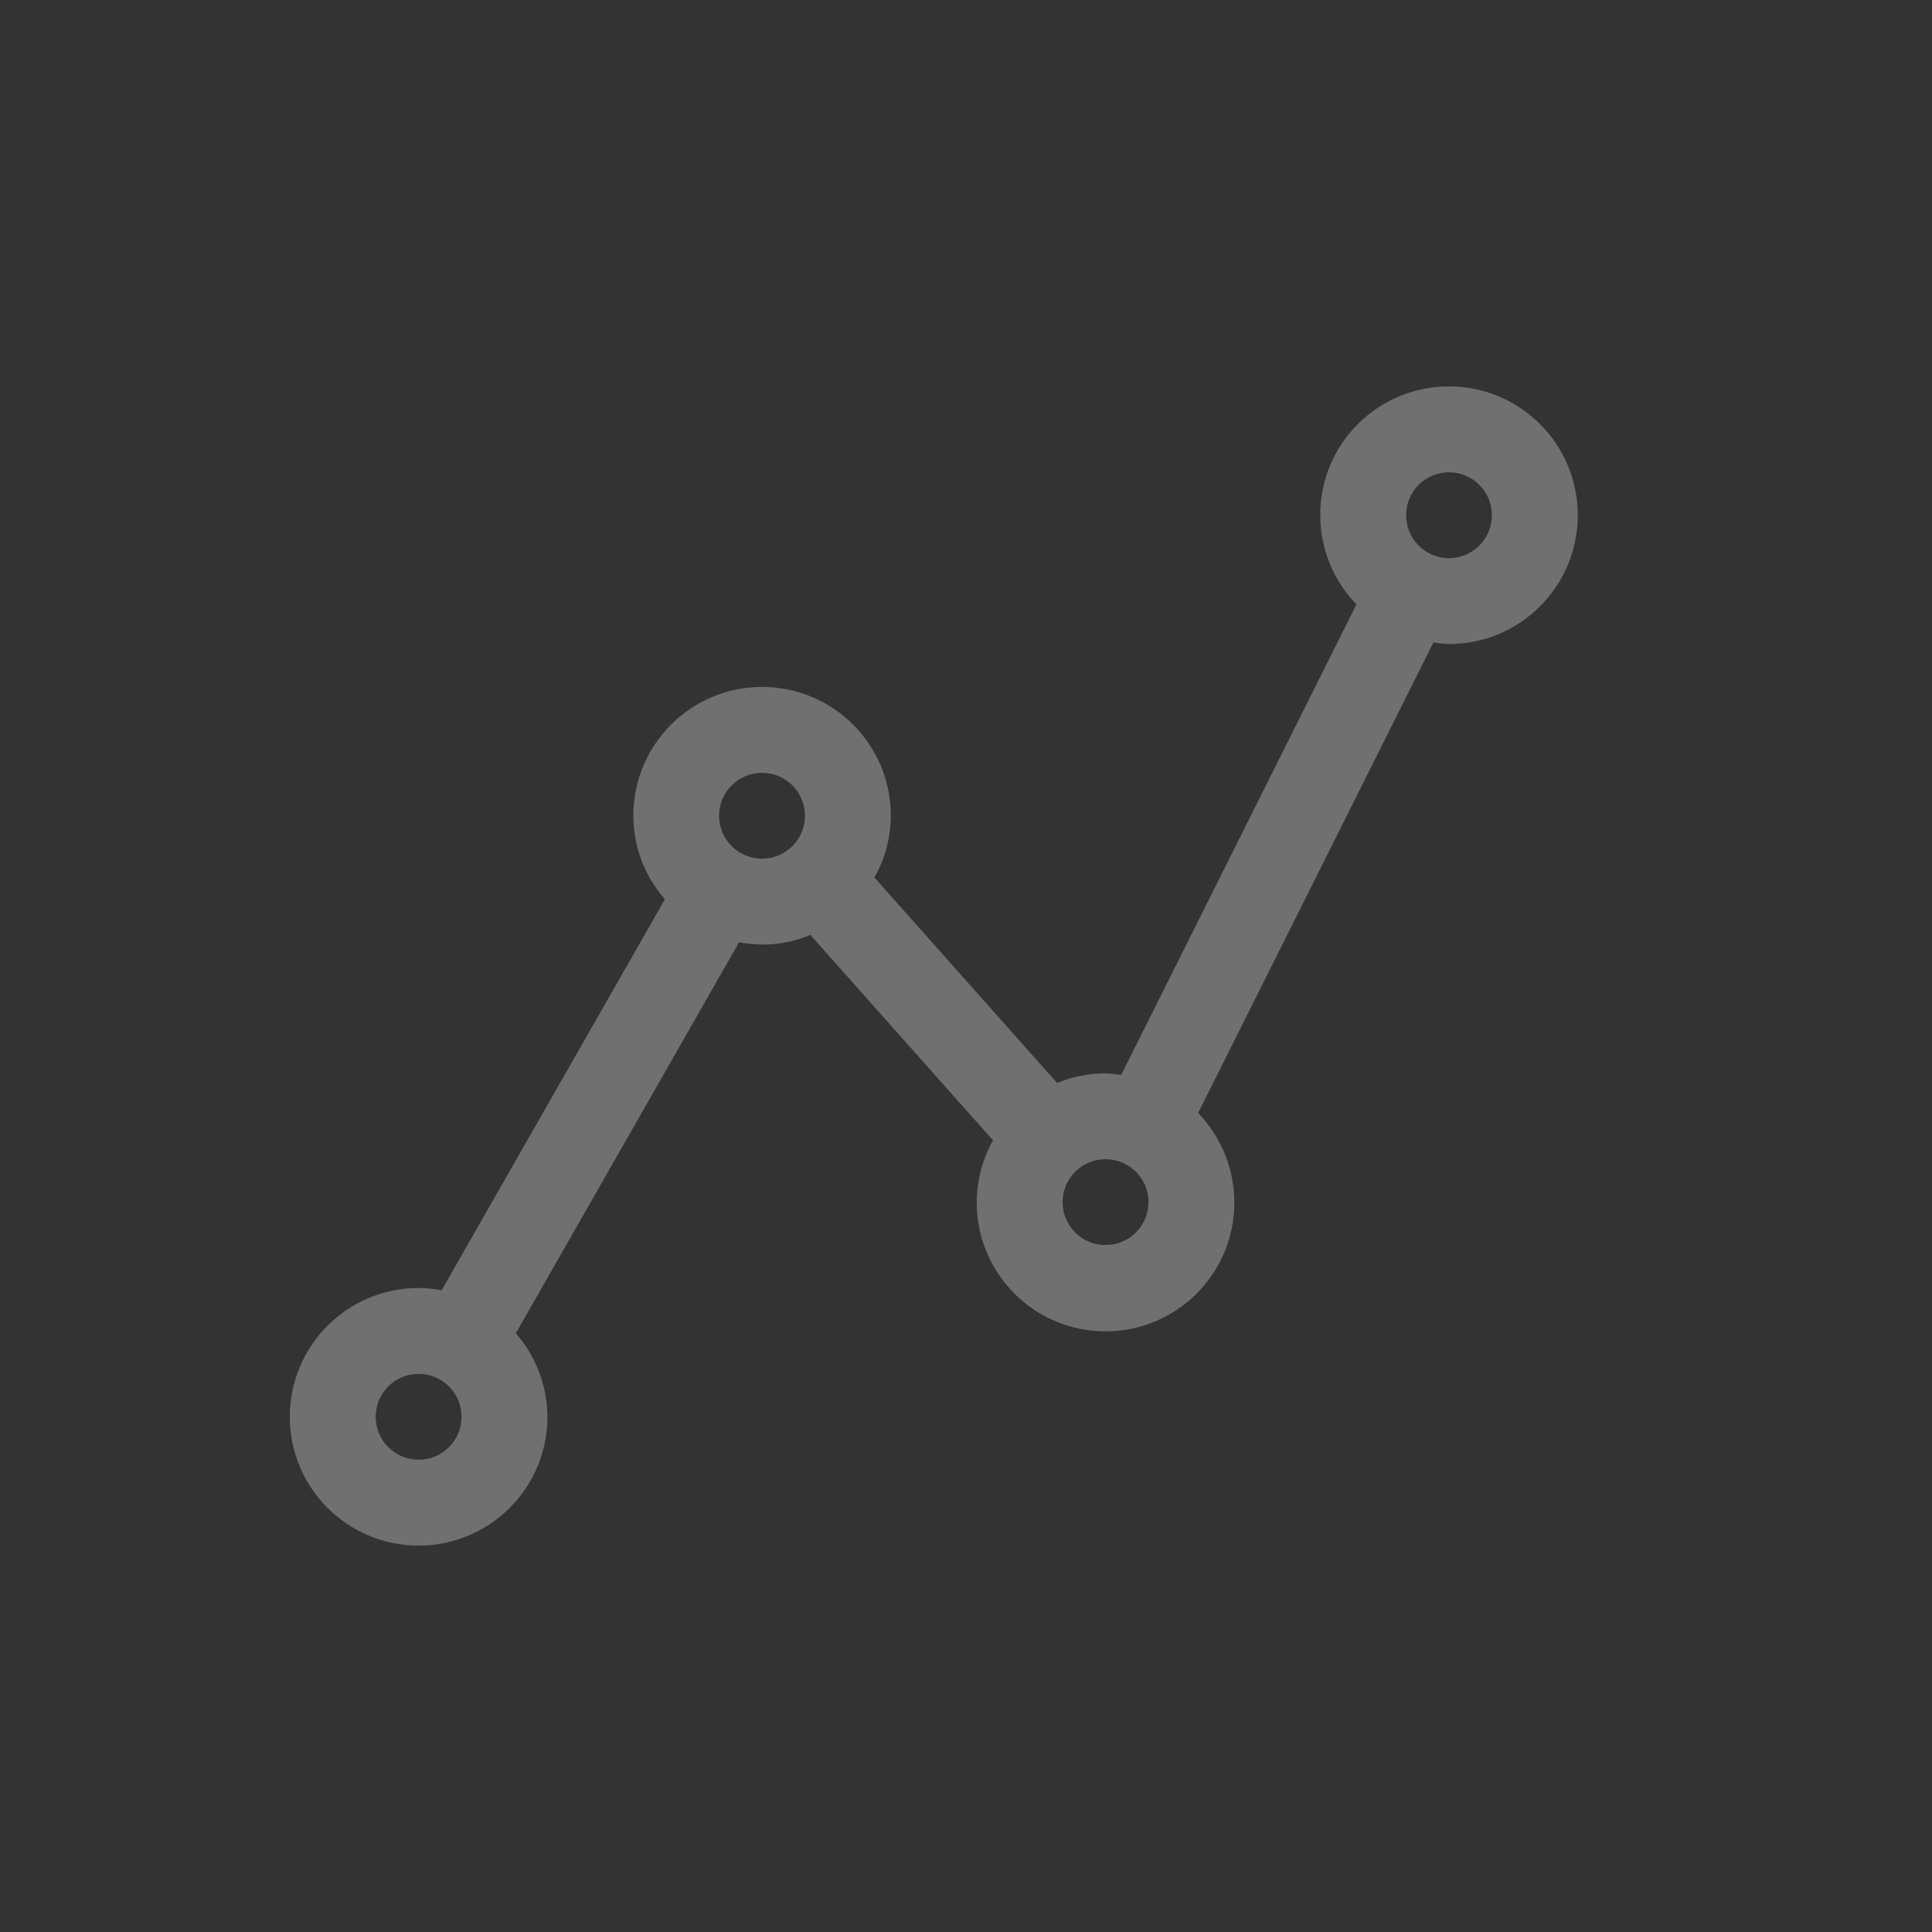 <svg width="20" height="20" viewBox="0 0 20 20" fill="none" xmlns="http://www.w3.org/2000/svg">
<rect x="0" y="0" width="20" height="20" fill="#333333" stroke="none"/>
<path d="M15 4C14.265 3.999 13.668 4.593 13.667 5.328C13.666 5.675 13.801 6.008 14.042 6.256L11.606 11.128C11.552 11.119 11.498 11.113 11.444 11.111C11.272 11.111 11.102 11.145 10.943 11.211L9.052 9.084C9.162 8.889 9.221 8.669 9.222 8.444C9.222 7.708 8.625 7.111 7.889 7.111C7.153 7.111 6.556 7.708 6.556 8.444C6.557 8.763 6.673 9.07 6.883 9.309L4.572 13.357C4.493 13.342 4.413 13.334 4.333 13.333C3.597 13.333 3 13.93 3 14.667C3 15.403 3.597 16 4.333 16C5.07 16 5.667 15.403 5.667 14.667C5.665 14.348 5.549 14.041 5.34 13.802L7.651 9.754C7.899 9.803 8.156 9.776 8.389 9.678L10.28 11.805C10.17 12 10.112 12.22 10.111 12.444C10.109 13.181 10.704 13.78 11.44 13.782C12.177 13.784 12.776 13.189 12.778 12.453C12.779 12.105 12.644 11.771 12.403 11.521L14.839 6.65C14.892 6.659 14.946 6.665 15 6.667C15.736 6.667 16.333 6.07 16.333 5.333C16.333 4.597 15.736 4 15 4ZM4.333 15.111C4.088 15.111 3.889 14.912 3.889 14.667C3.889 14.421 4.088 14.222 4.333 14.222C4.579 14.222 4.778 14.421 4.778 14.667C4.778 14.912 4.579 15.111 4.333 15.111ZM7.889 8.889C7.643 8.889 7.444 8.69 7.444 8.444C7.444 8.199 7.643 8 7.889 8C8.134 8 8.333 8.199 8.333 8.444C8.333 8.69 8.134 8.889 7.889 8.889ZM11.444 12.889C11.199 12.889 11 12.69 11 12.444C11 12.199 11.199 12 11.444 12C11.69 12 11.889 12.199 11.889 12.444C11.889 12.69 11.69 12.889 11.444 12.889ZM15 5.778C14.755 5.778 14.556 5.579 14.556 5.333C14.556 5.088 14.755 4.889 15 4.889C15.245 4.889 15.444 5.088 15.444 5.333C15.444 5.579 15.245 5.778 15 5.778Z" fill="white" fill-opacity="0.3"/>
</svg>
